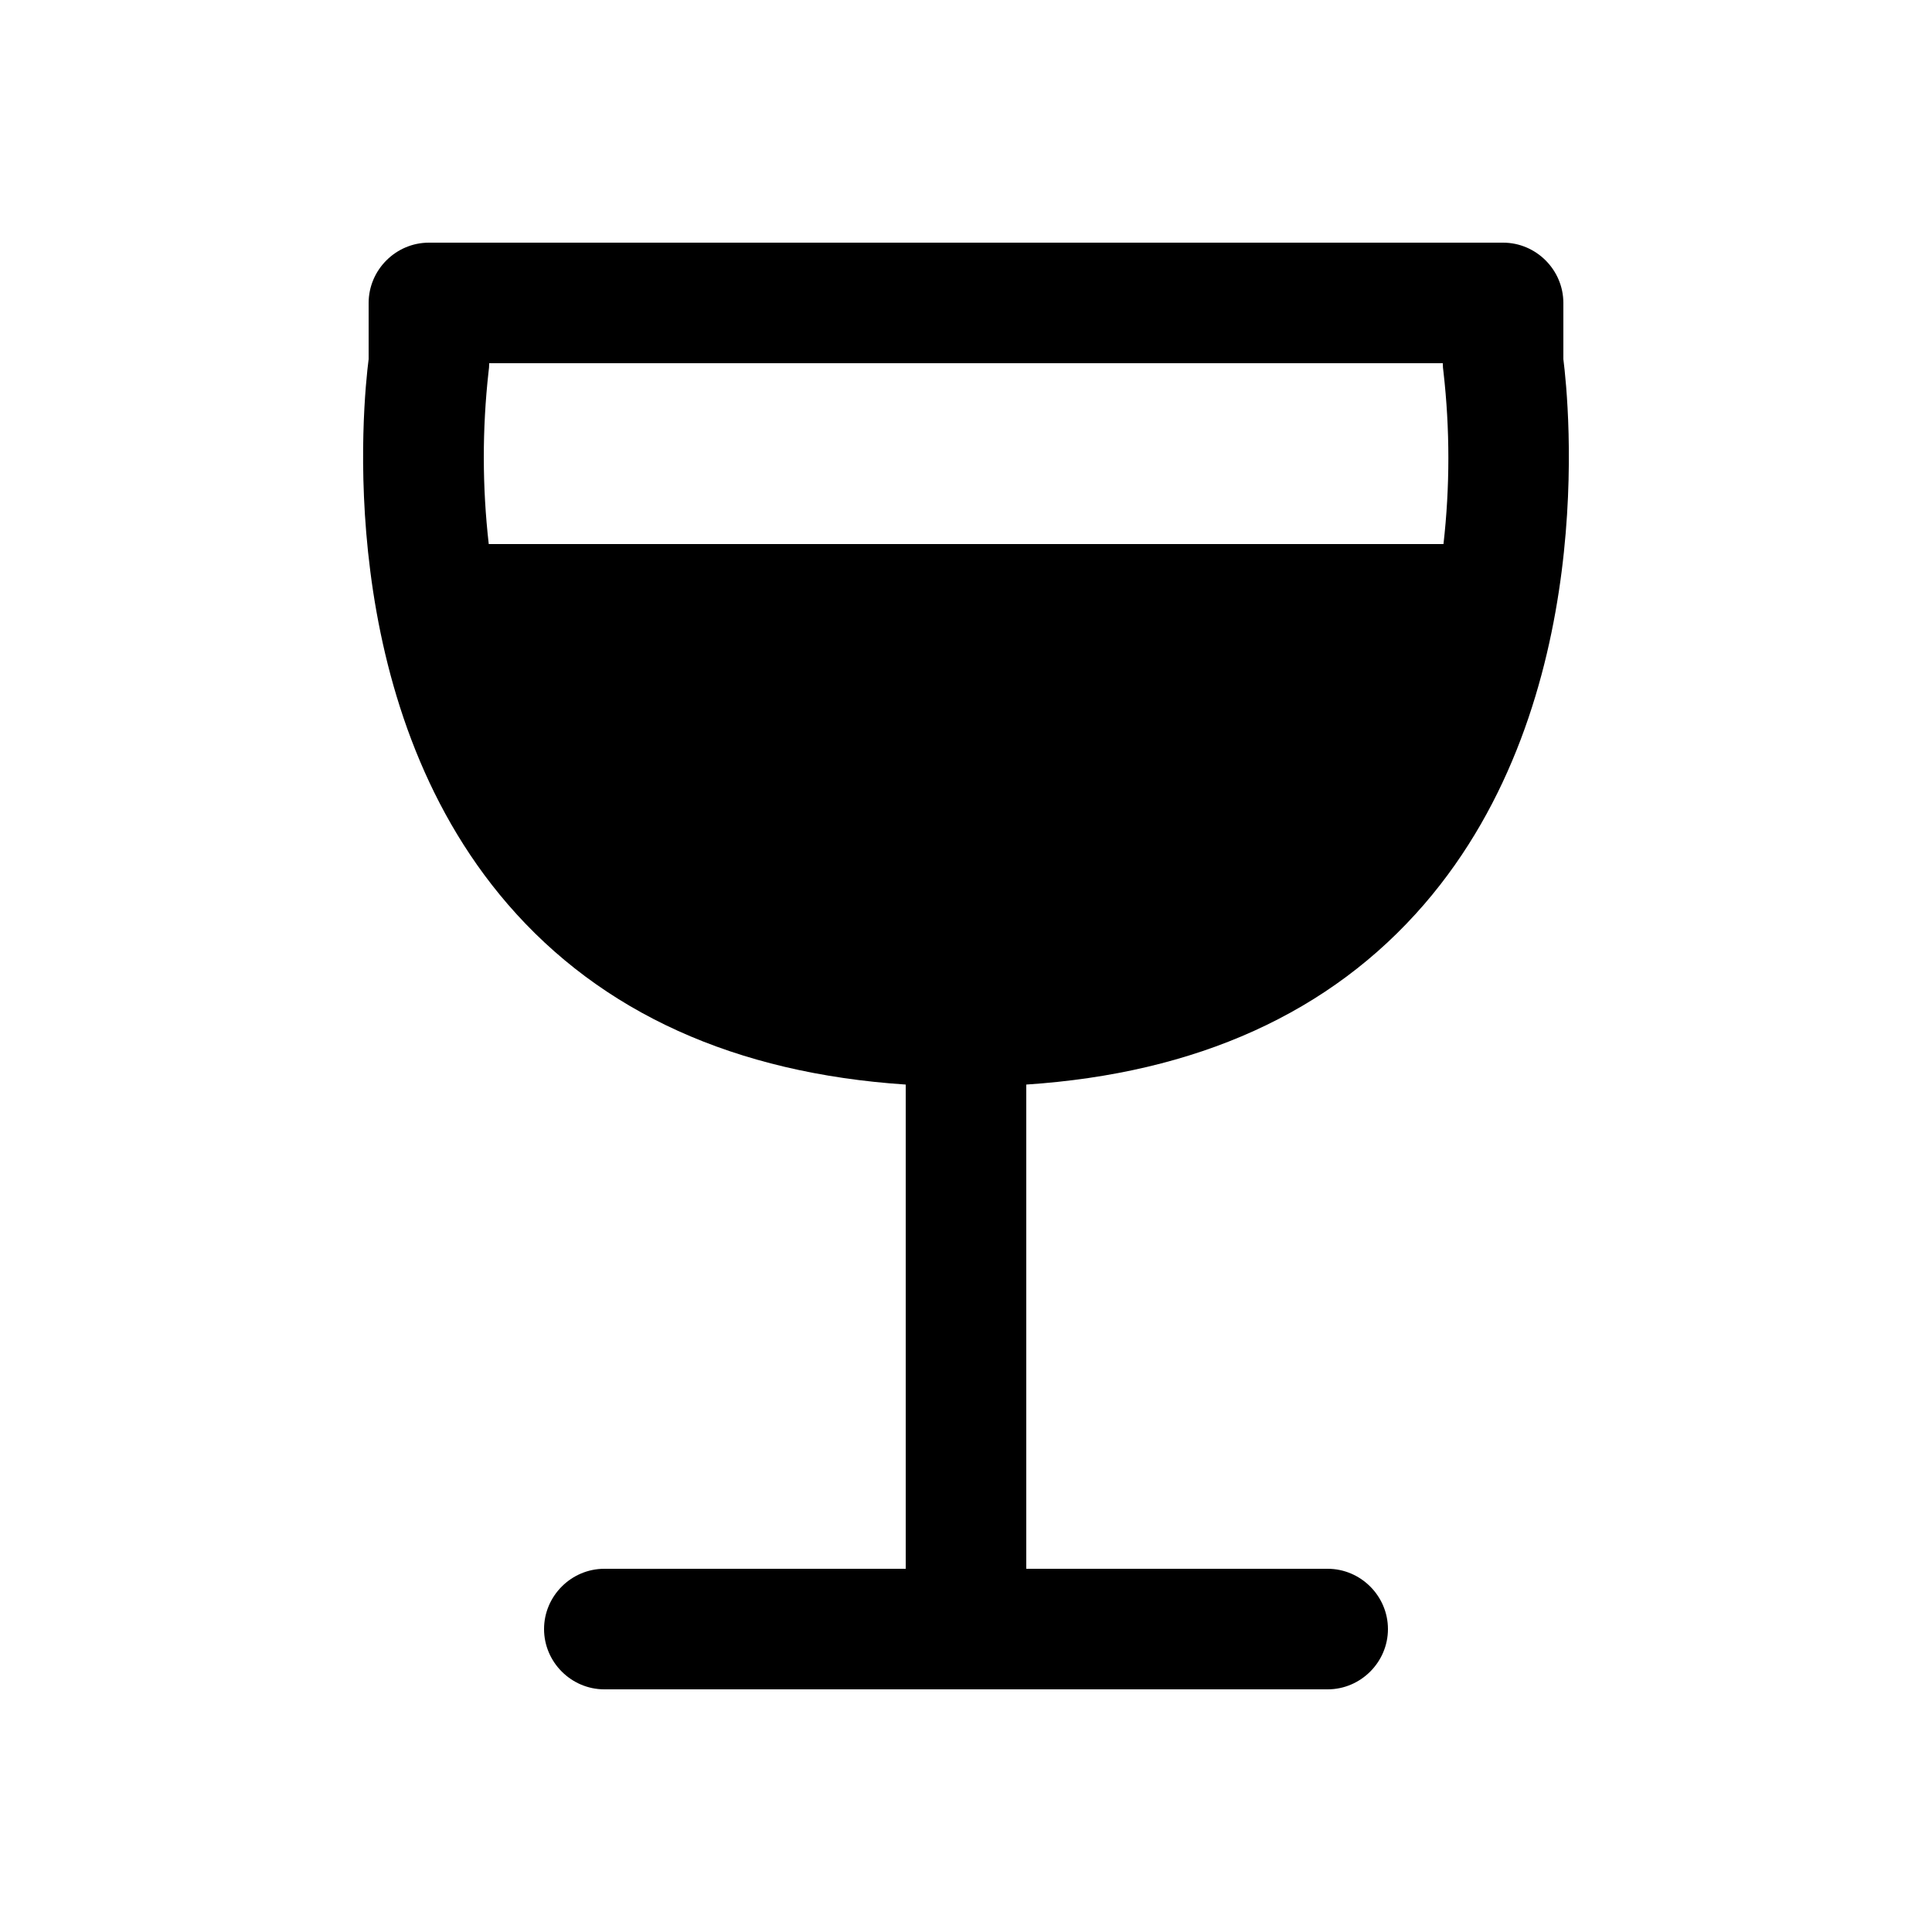 <?xml version="1.0" encoding="UTF-8" standalone="no"?>
<!DOCTYPE svg PUBLIC "-//W3C//DTD SVG 1.1//EN" "http://www.w3.org/Graphics/SVG/1.1/DTD/svg11.dtd">
<svg width="100%" height="100%" viewBox="0 0 40 40" version="1.1" xmlns="http://www.w3.org/2000/svg" xmlns:xlink="http://www.w3.org/1999/xlink" xml:space="preserve" xmlns:serif="http://www.serif.com/" style="fill-rule:evenodd;clip-rule:evenodd;stroke-linejoin:round;stroke-miterlimit:2;">
    <g transform="matrix(0.078,0,0,0.078,20,20)">
        <g id="wine.svg" transform="matrix(1,0,0,1,-256,-256)">
            <path d="M414.56,94.92L414.56,80C414.56,71.223 407.337,64 398.56,64L113.44,64C104.663,64 97.44,71.223 97.44,80L97.44,94.92C95.98,106.29 87.79,185.66 134.37,239.61C159.24,268.41 194.73,284.46 240,287.47L240,416L160,416C151.223,416 144,423.223 144,432C144,440.777 151.223,448 160,448L352,448C360.777,448 368,440.777 368,432C368,423.223 360.777,416 352,416L272,416L272,287.47C317.27,284.47 352.76,268.41 377.63,239.61C424.21,185.66 416,106.29 414.56,94.92ZM129.26,98.33C129.38,97.559 129.44,96.78 129.44,96L382.56,96C382.56,96.78 382.62,97.559 382.74,98.33C384.467,113.504 384.467,128.826 382.74,144L129.32,144C127.593,128.827 127.573,113.508 129.26,98.33Z" style="fill-rule:nonzero;"/>
        </g>
        <g id="wine.svg1" serif:id="wine.svg">
        </g>
    </g>
</svg>

